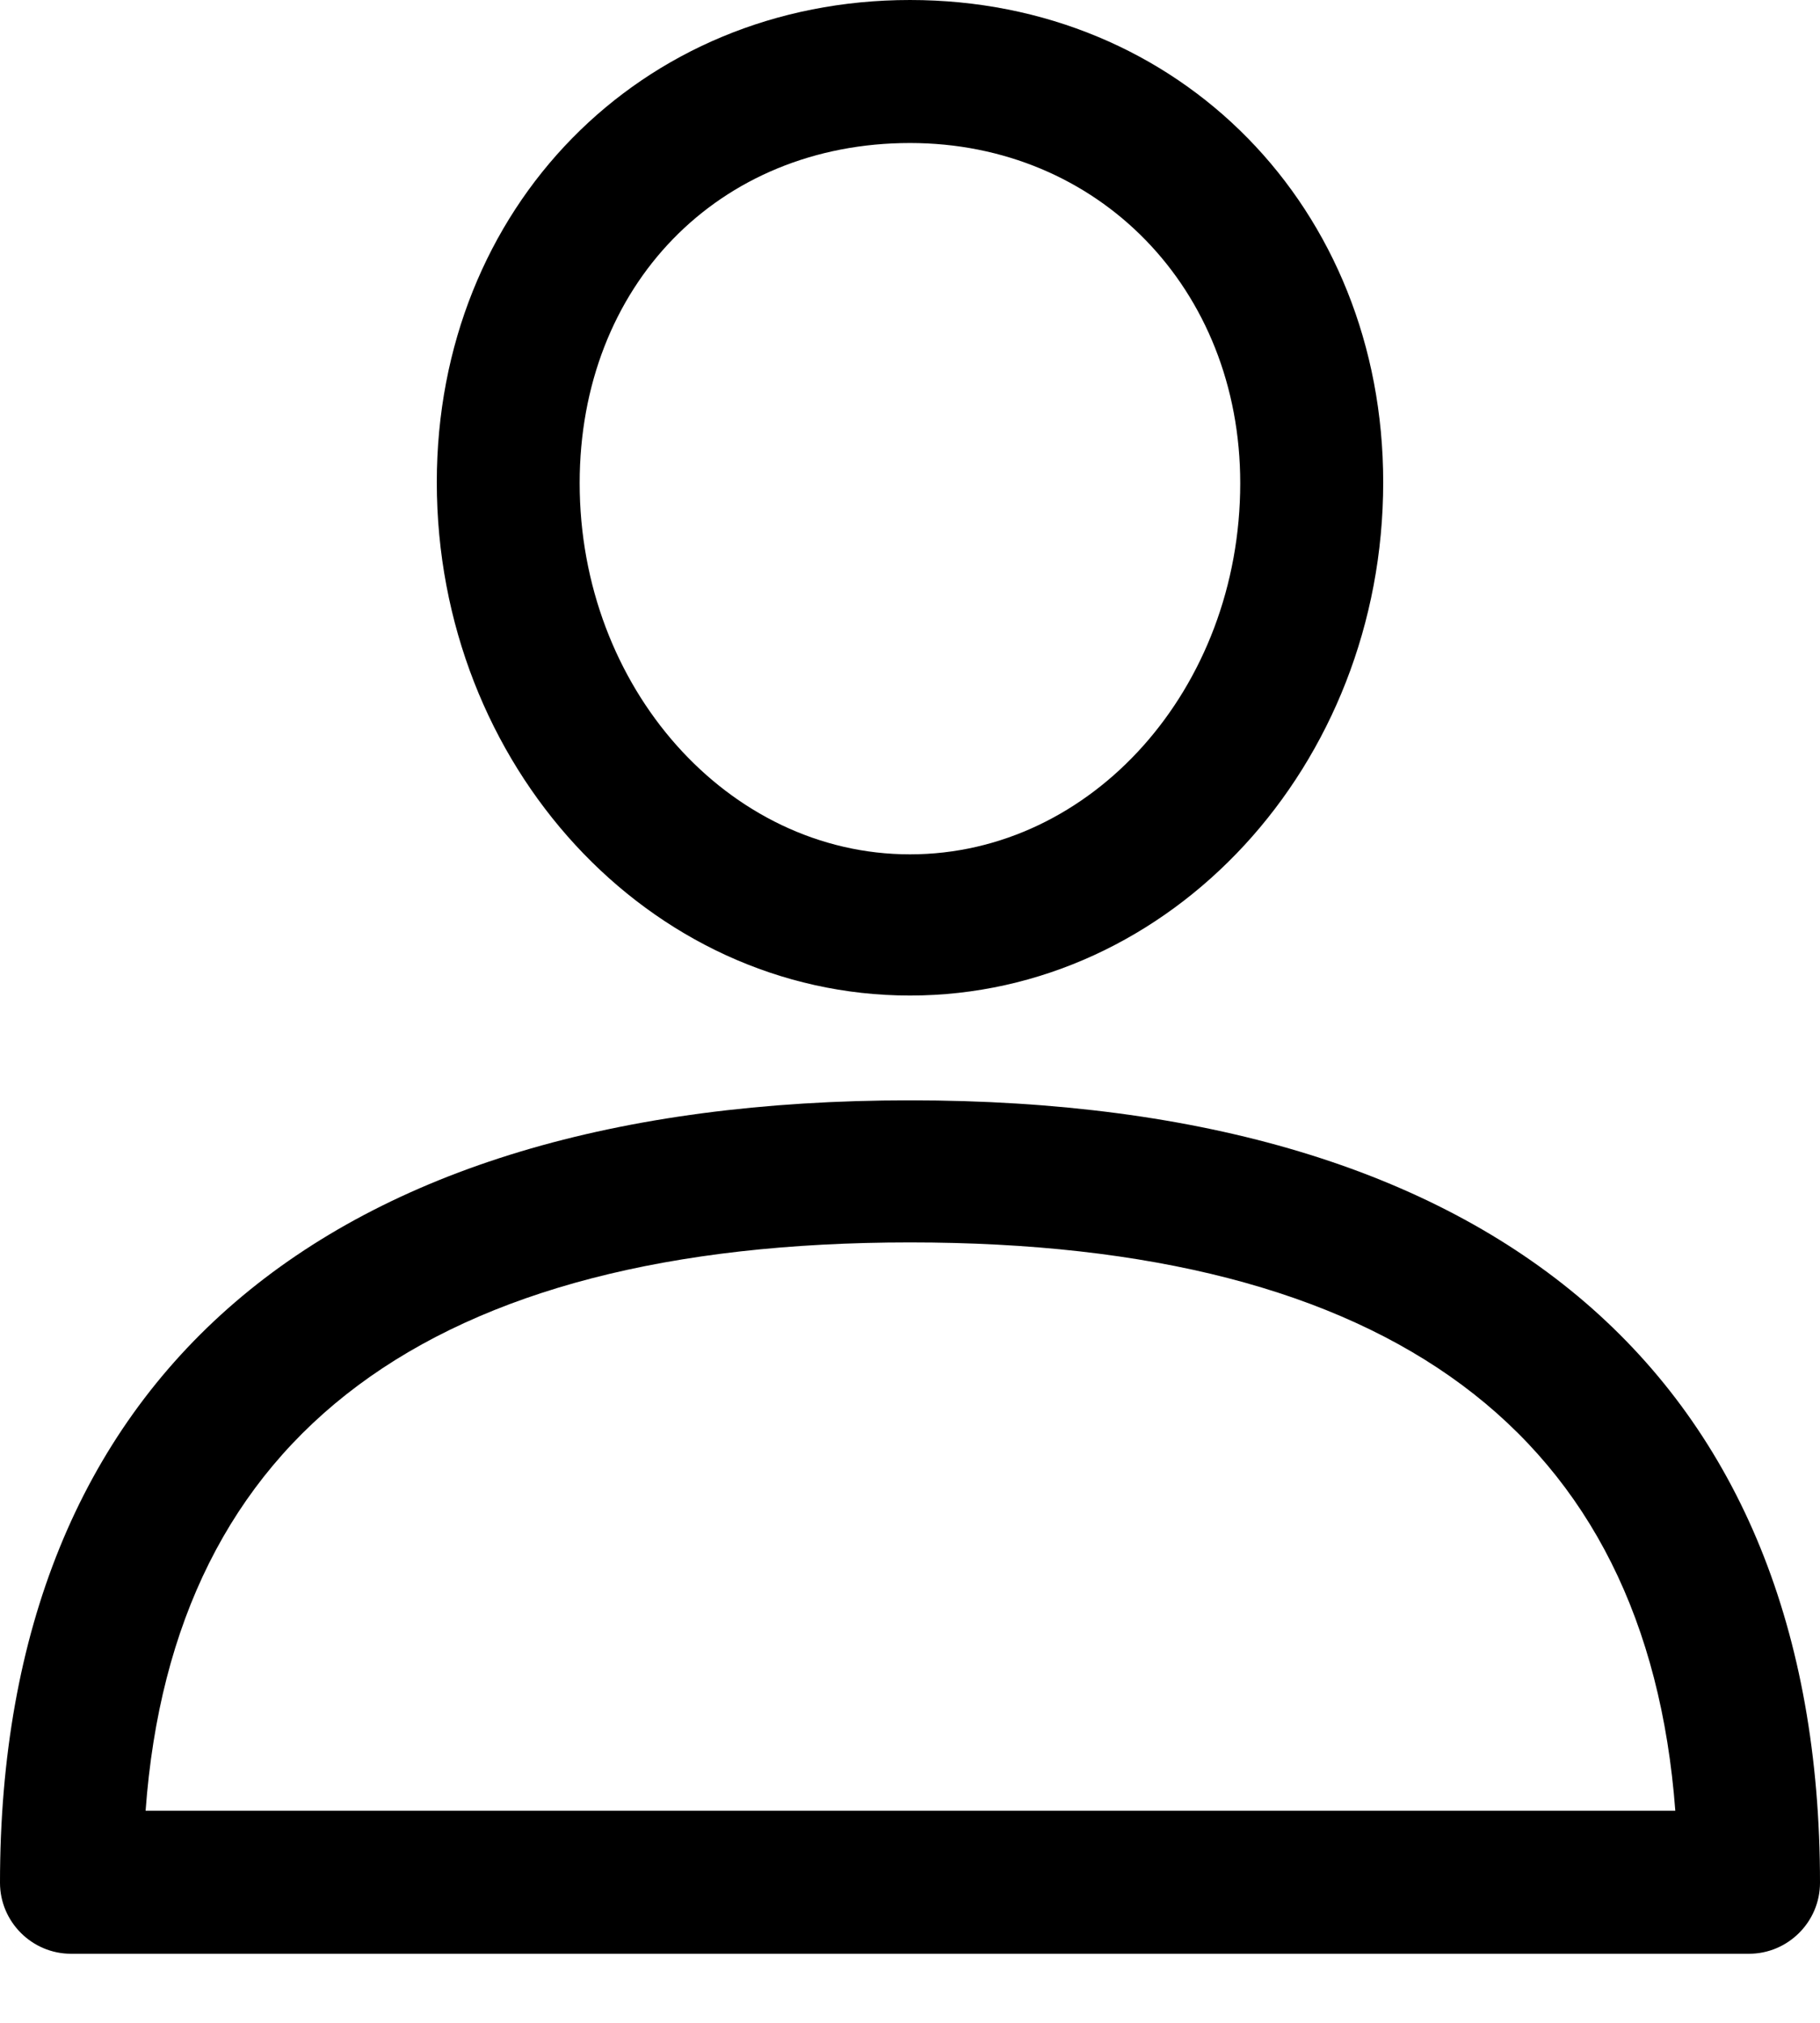 <svg width="18" height="20" viewBox="0 0 18 20" fill="none" xmlns="http://www.w3.org/2000/svg">
<path d="M17.298 19.317H0.702C0.316 19.317 0 19.001 0 18.615C0 13.627 3.196 10.879 9 10.879C14.804 10.879 18 13.627 18 18.615C18 19.001 17.684 19.317 17.298 19.317ZM1.44 17.903H16.569C16.288 14.172 13.75 12.284 9 12.284C4.25 12.284 1.712 14.181 1.44 17.903Z" fill="black"/>
<path d="M9 9.843C6.418 9.843 4.32 7.569 4.32 4.768C4.32 2.055 6.331 0 9 0C11.669 0 13.68 2.055 13.68 4.768C13.68 7.569 11.581 9.843 9 9.843ZM9 1.414C7.103 1.414 5.733 2.827 5.733 4.777C5.733 6.796 7.2 8.447 9 8.447C10.8 8.447 12.266 6.805 12.266 4.777C12.266 2.854 10.861 1.414 9 1.414Z" fill="black"/>
</svg>
